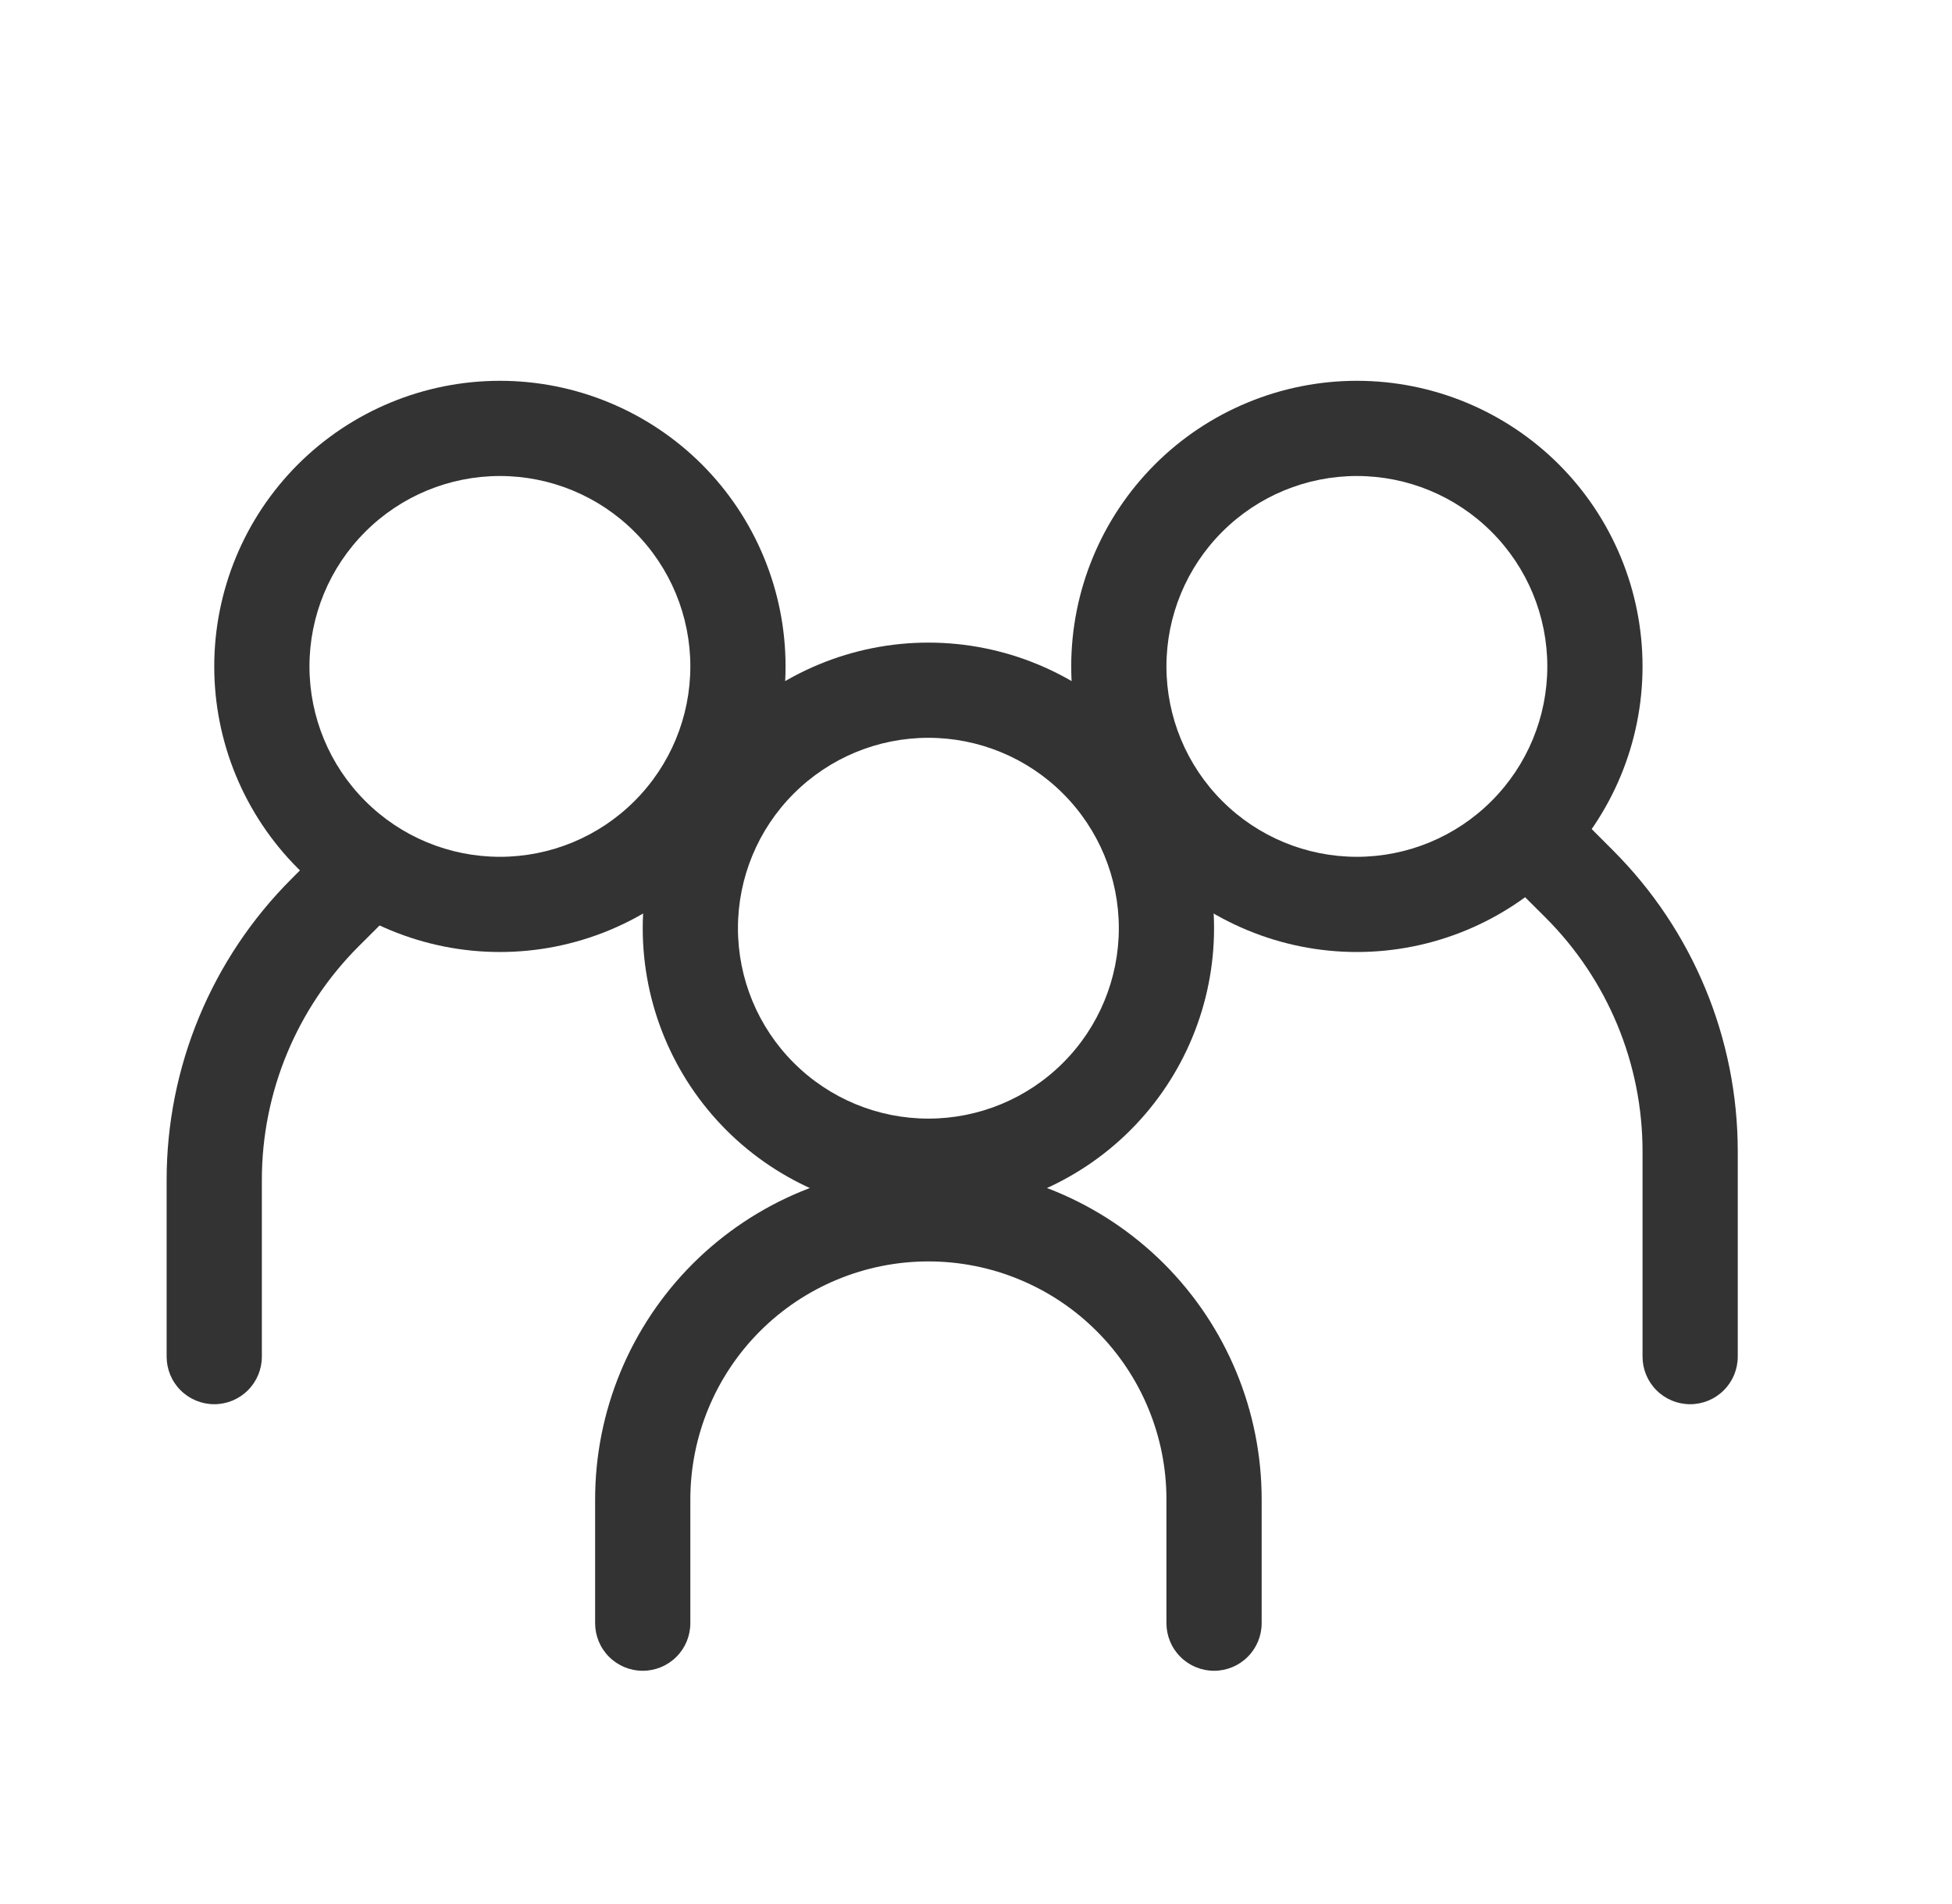 <svg width="41" height="40" viewBox="0 0 41 40" fill="none" xmlns="http://www.w3.org/2000/svg">
<g id="pepicons-pencil:people">
<g id="Group">
<path id="Vector" fill-rule="evenodd" clip-rule="evenodd" d="M10.5 18C11.561 18 12.578 17.579 13.328 16.828C14.079 16.078 14.5 15.061 14.5 14C14.5 12.939 14.079 11.922 13.328 11.172C12.578 10.421 11.561 10 10.5 10C9.439 10 8.422 10.421 7.672 11.172C6.921 11.922 6.5 12.939 6.5 14C6.5 15.061 6.921 16.078 7.672 16.828C8.422 17.579 9.439 18 10.5 18ZM10.5 20C11.288 20 12.068 19.845 12.796 19.543C13.524 19.242 14.185 18.8 14.743 18.243C15.3 17.686 15.742 17.024 16.043 16.296C16.345 15.568 16.5 14.788 16.5 14C16.5 13.212 16.345 12.432 16.043 11.704C15.742 10.976 15.3 10.315 14.743 9.757C14.185 9.2 13.524 8.758 12.796 8.457C12.068 8.155 11.288 8 10.5 8C8.909 8 7.383 8.632 6.257 9.757C5.132 10.883 4.5 12.409 4.5 14C4.5 15.591 5.132 17.117 6.257 18.243C7.383 19.368 8.909 20 10.5 20Z" fill="#333333"/>
<path id="Vector_2" fill-rule="evenodd" clip-rule="evenodd" d="M8.208 17.792C8.301 17.885 8.375 17.995 8.425 18.117C8.476 18.238 8.502 18.369 8.502 18.5C8.502 18.632 8.476 18.762 8.425 18.884C8.375 19.005 8.301 19.115 8.208 19.208L7.532 19.882C6.231 21.183 5.5 22.948 5.5 24.788V28.5C5.5 28.765 5.395 29.02 5.207 29.207C5.02 29.395 4.765 29.5 4.5 29.5C4.235 29.5 3.98 29.395 3.793 29.207C3.605 29.02 3.5 28.765 3.5 28.5V24.788C3.5 22.418 4.442 20.145 6.118 18.468L6.792 17.792C6.885 17.699 6.995 17.625 7.117 17.575C7.238 17.524 7.368 17.498 7.5 17.498C7.632 17.498 7.762 17.524 7.883 17.575C8.005 17.625 8.115 17.699 8.208 17.792ZM31.792 17.192C31.699 17.285 31.625 17.395 31.575 17.517C31.524 17.638 31.498 17.769 31.498 17.9C31.498 18.032 31.524 18.162 31.575 18.284C31.625 18.405 31.699 18.515 31.792 18.608L32.468 19.282C33.112 19.927 33.623 20.691 33.972 21.533C34.321 22.375 34.5 23.277 34.5 24.188V28.5C34.5 28.765 34.605 29.02 34.793 29.207C34.98 29.395 35.235 29.5 35.5 29.5C35.765 29.5 36.02 29.395 36.207 29.207C36.395 29.02 36.5 28.765 36.5 28.5V24.188C36.5 21.818 35.558 19.544 33.882 17.868L33.208 17.192C33.115 17.099 33.005 17.025 32.883 16.975C32.762 16.924 32.632 16.898 32.5 16.898C32.368 16.898 32.238 16.924 32.117 16.975C31.995 17.025 31.885 17.099 31.792 17.192Z" fill="#333333"/>
<path id="Vector_3" fill-rule="evenodd" clip-rule="evenodd" d="M28.5 18C27.439 18 26.422 17.579 25.672 16.828C24.921 16.078 24.5 15.061 24.5 14C24.5 12.939 24.921 11.922 25.672 11.172C26.422 10.421 27.439 10 28.5 10C29.561 10 30.578 10.421 31.328 11.172C32.079 11.922 32.5 12.939 32.5 14C32.5 15.061 32.079 16.078 31.328 16.828C30.578 17.579 29.561 18 28.5 18ZM28.5 20C27.712 20 26.932 19.845 26.204 19.543C25.476 19.242 24.814 18.8 24.257 18.243C23.7 17.686 23.258 17.024 22.957 16.296C22.655 15.568 22.5 14.788 22.5 14C22.5 13.212 22.655 12.432 22.957 11.704C23.258 10.976 23.7 10.315 24.257 9.757C24.814 9.2 25.476 8.758 26.204 8.457C26.932 8.155 27.712 8 28.5 8C30.091 8 31.617 8.632 32.743 9.757C33.868 10.883 34.5 12.409 34.5 14C34.5 15.591 33.868 17.117 32.743 18.243C31.617 19.368 30.091 20 28.5 20ZM19.5 26.5C18.174 26.5 16.902 27.027 15.964 27.965C15.027 28.902 14.5 30.174 14.5 31.5V34.1C14.5 34.365 14.395 34.62 14.207 34.807C14.02 34.995 13.765 35.1 13.5 35.1C13.235 35.1 12.98 34.995 12.793 34.807C12.605 34.62 12.5 34.365 12.5 34.1V31.5C12.5 29.643 13.238 27.863 14.55 26.55C15.863 25.238 17.643 24.5 19.5 24.5C21.357 24.5 23.137 25.238 24.45 26.55C25.762 27.863 26.5 29.643 26.5 31.5V34.1C26.5 34.365 26.395 34.62 26.207 34.807C26.02 34.995 25.765 35.1 25.5 35.1C25.235 35.1 24.98 34.995 24.793 34.807C24.605 34.62 24.5 34.365 24.5 34.1V31.5C24.5 30.843 24.371 30.193 24.119 29.587C23.868 28.98 23.5 28.429 23.035 27.965C22.571 27.5 22.02 27.132 21.413 26.881C20.807 26.629 20.157 26.5 19.5 26.5Z" fill="#333333"/>
<path id="Vector_4" fill-rule="evenodd" clip-rule="evenodd" d="M19.5 23.5C20.561 23.5 21.578 23.079 22.328 22.328C23.079 21.578 23.5 20.561 23.5 19.5C23.5 18.439 23.079 17.422 22.328 16.672C21.578 15.921 20.561 15.5 19.5 15.5C18.439 15.5 17.422 15.921 16.672 16.672C15.921 17.422 15.5 18.439 15.5 19.5C15.5 20.561 15.921 21.578 16.672 22.328C17.422 23.079 18.439 23.5 19.5 23.5ZM19.5 25.5C21.091 25.5 22.617 24.868 23.743 23.743C24.868 22.617 25.5 21.091 25.5 19.5C25.5 17.909 24.868 16.383 23.743 15.257C22.617 14.132 21.091 13.5 19.5 13.5C17.909 13.5 16.383 14.132 15.257 15.257C14.132 16.383 13.5 17.909 13.5 19.5C13.5 21.091 14.132 22.617 15.257 23.743C16.383 24.868 17.909 25.5 19.5 25.5Z" fill="#333333"/>
</g>
</g>
</svg>
